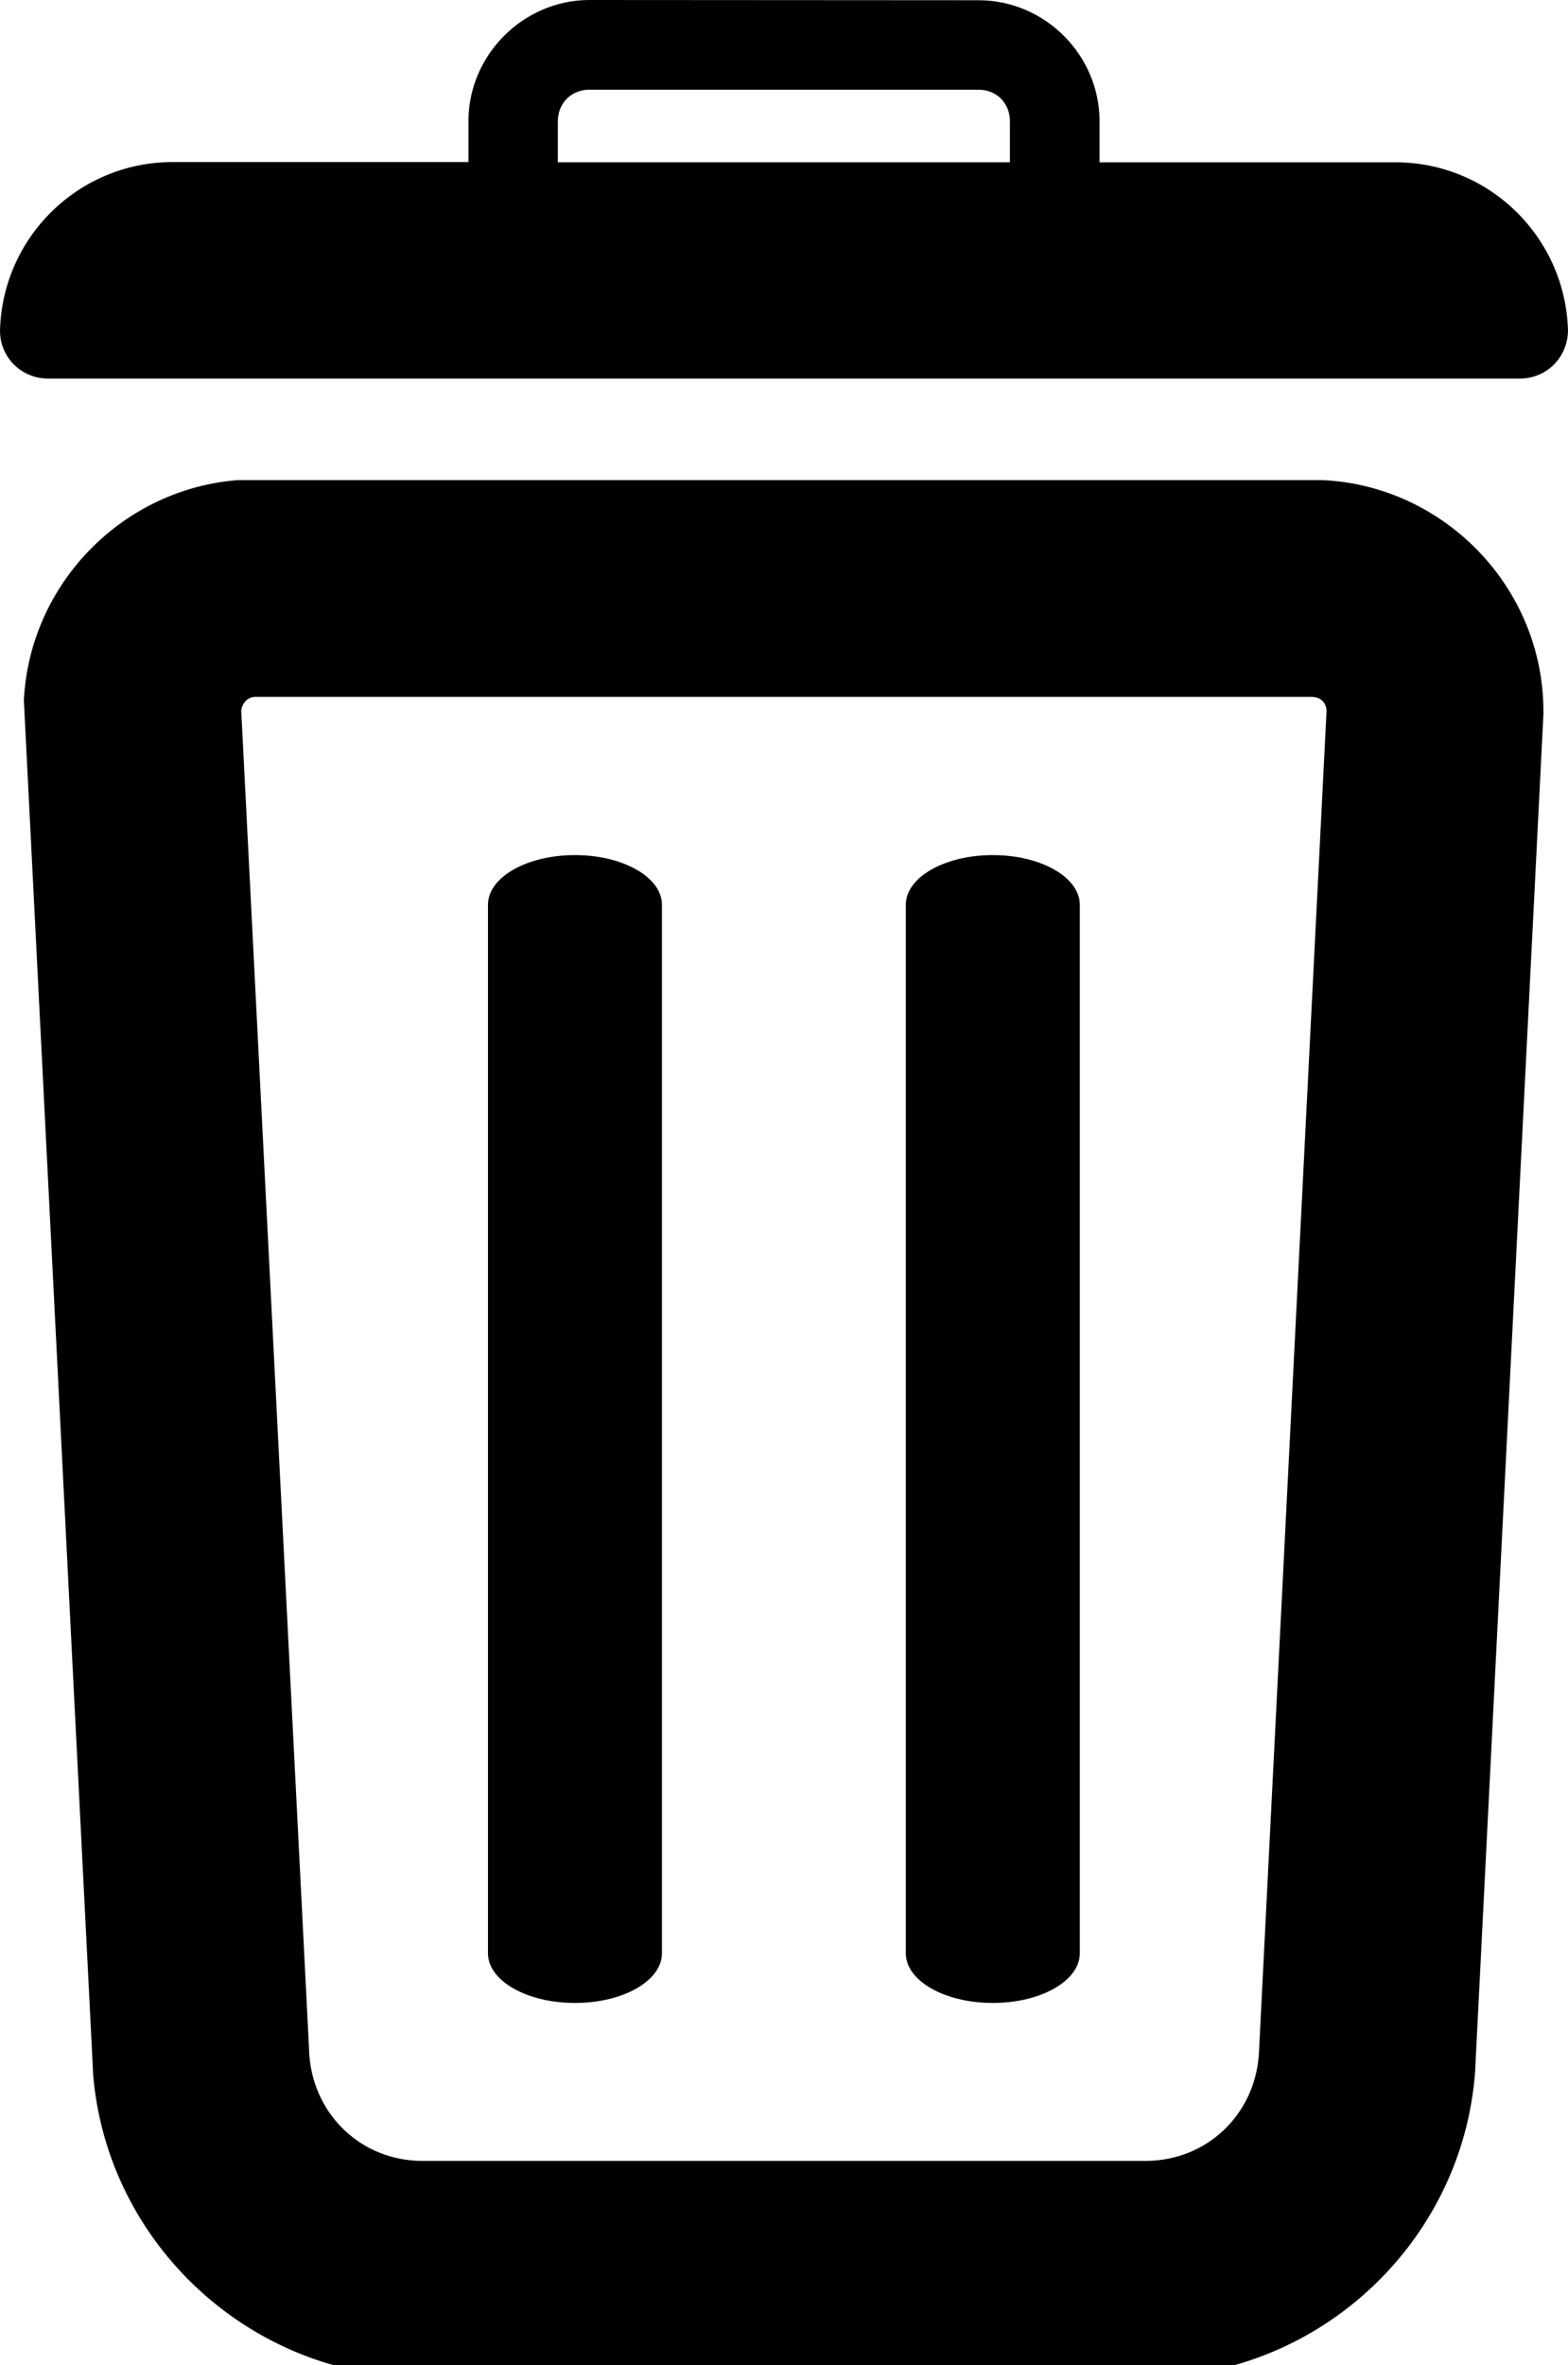 <?xml version='1.0' encoding='utf-8'?>
<svg xmlns="http://www.w3.org/2000/svg" width="6.507mm" height="9.808mm" version="1.1" viewBox="0 0 6.507 9.808"> <path d="m2.446 0c-0.274 0-0.502 0.228-0.502 0.502v0.17h-1.227c-0.389 1.519e-5 -0.707 0.31-0.717 0.699 0 0.112 0.089 0.199 0.201 0.199h6.105c0.112 0 0.199-0.087 0.201-0.198-0.01-0.386-0.323-0.695-0.709-0.699h-1.235v-0.17c0-0.275-0.227-0.502-0.502-0.502zm-0.007 0.372c0.002-1.0692e-4 0.004 0 0.007 0h1.615c0.075 0 0.13 0.056 0.13 0.131v0.17h-1.876v-0.17c0-0.073 0.052-0.127 0.124-0.131zm-1.453 1.619c-0.469 0.037-0.847 0.415-0.885 0.883l-0.002 0.029 0.287 5.686v0.008c0.056 0.709 0.656 1.262 1.367 1.262h3.016c0.71-0.008 1.303-0.565 1.353-1.273v-0.006l0.283-5.618v-0.012c0-0.512-0.409-0.934-0.914-0.959h-4.488zm0.07 0.899h4.391c0.035 0.002 0.057 0.025 0.058 0.058l-0.281 5.573c-0.018 0.249-0.215 0.437-0.465 0.44h-3.006c-0.249-1.56e-5 -0.448-0.186-0.469-0.434l-0.283-5.582c0.005-0.029 0.024-0.052 0.055-0.055zm1.33 0.656c-0.2 0-0.361 0.092-0.361 0.206v4.348c0 0.114 0.161 0.206 0.361 0.206 0.2 0 0.361-0.092 0.361-0.206v-4.348c0-0.114-0.161-0.206-0.361-0.206zm1.734 0c-0.2 0-0.361 0.092-0.361 0.206v4.348c0 0.114 0.161 0.206 0.361 0.206 0.2 0 0.361-0.092 0.361-0.206v-4.348c0-0.114-0.161-0.206-0.361-0.206z"/> </svg>